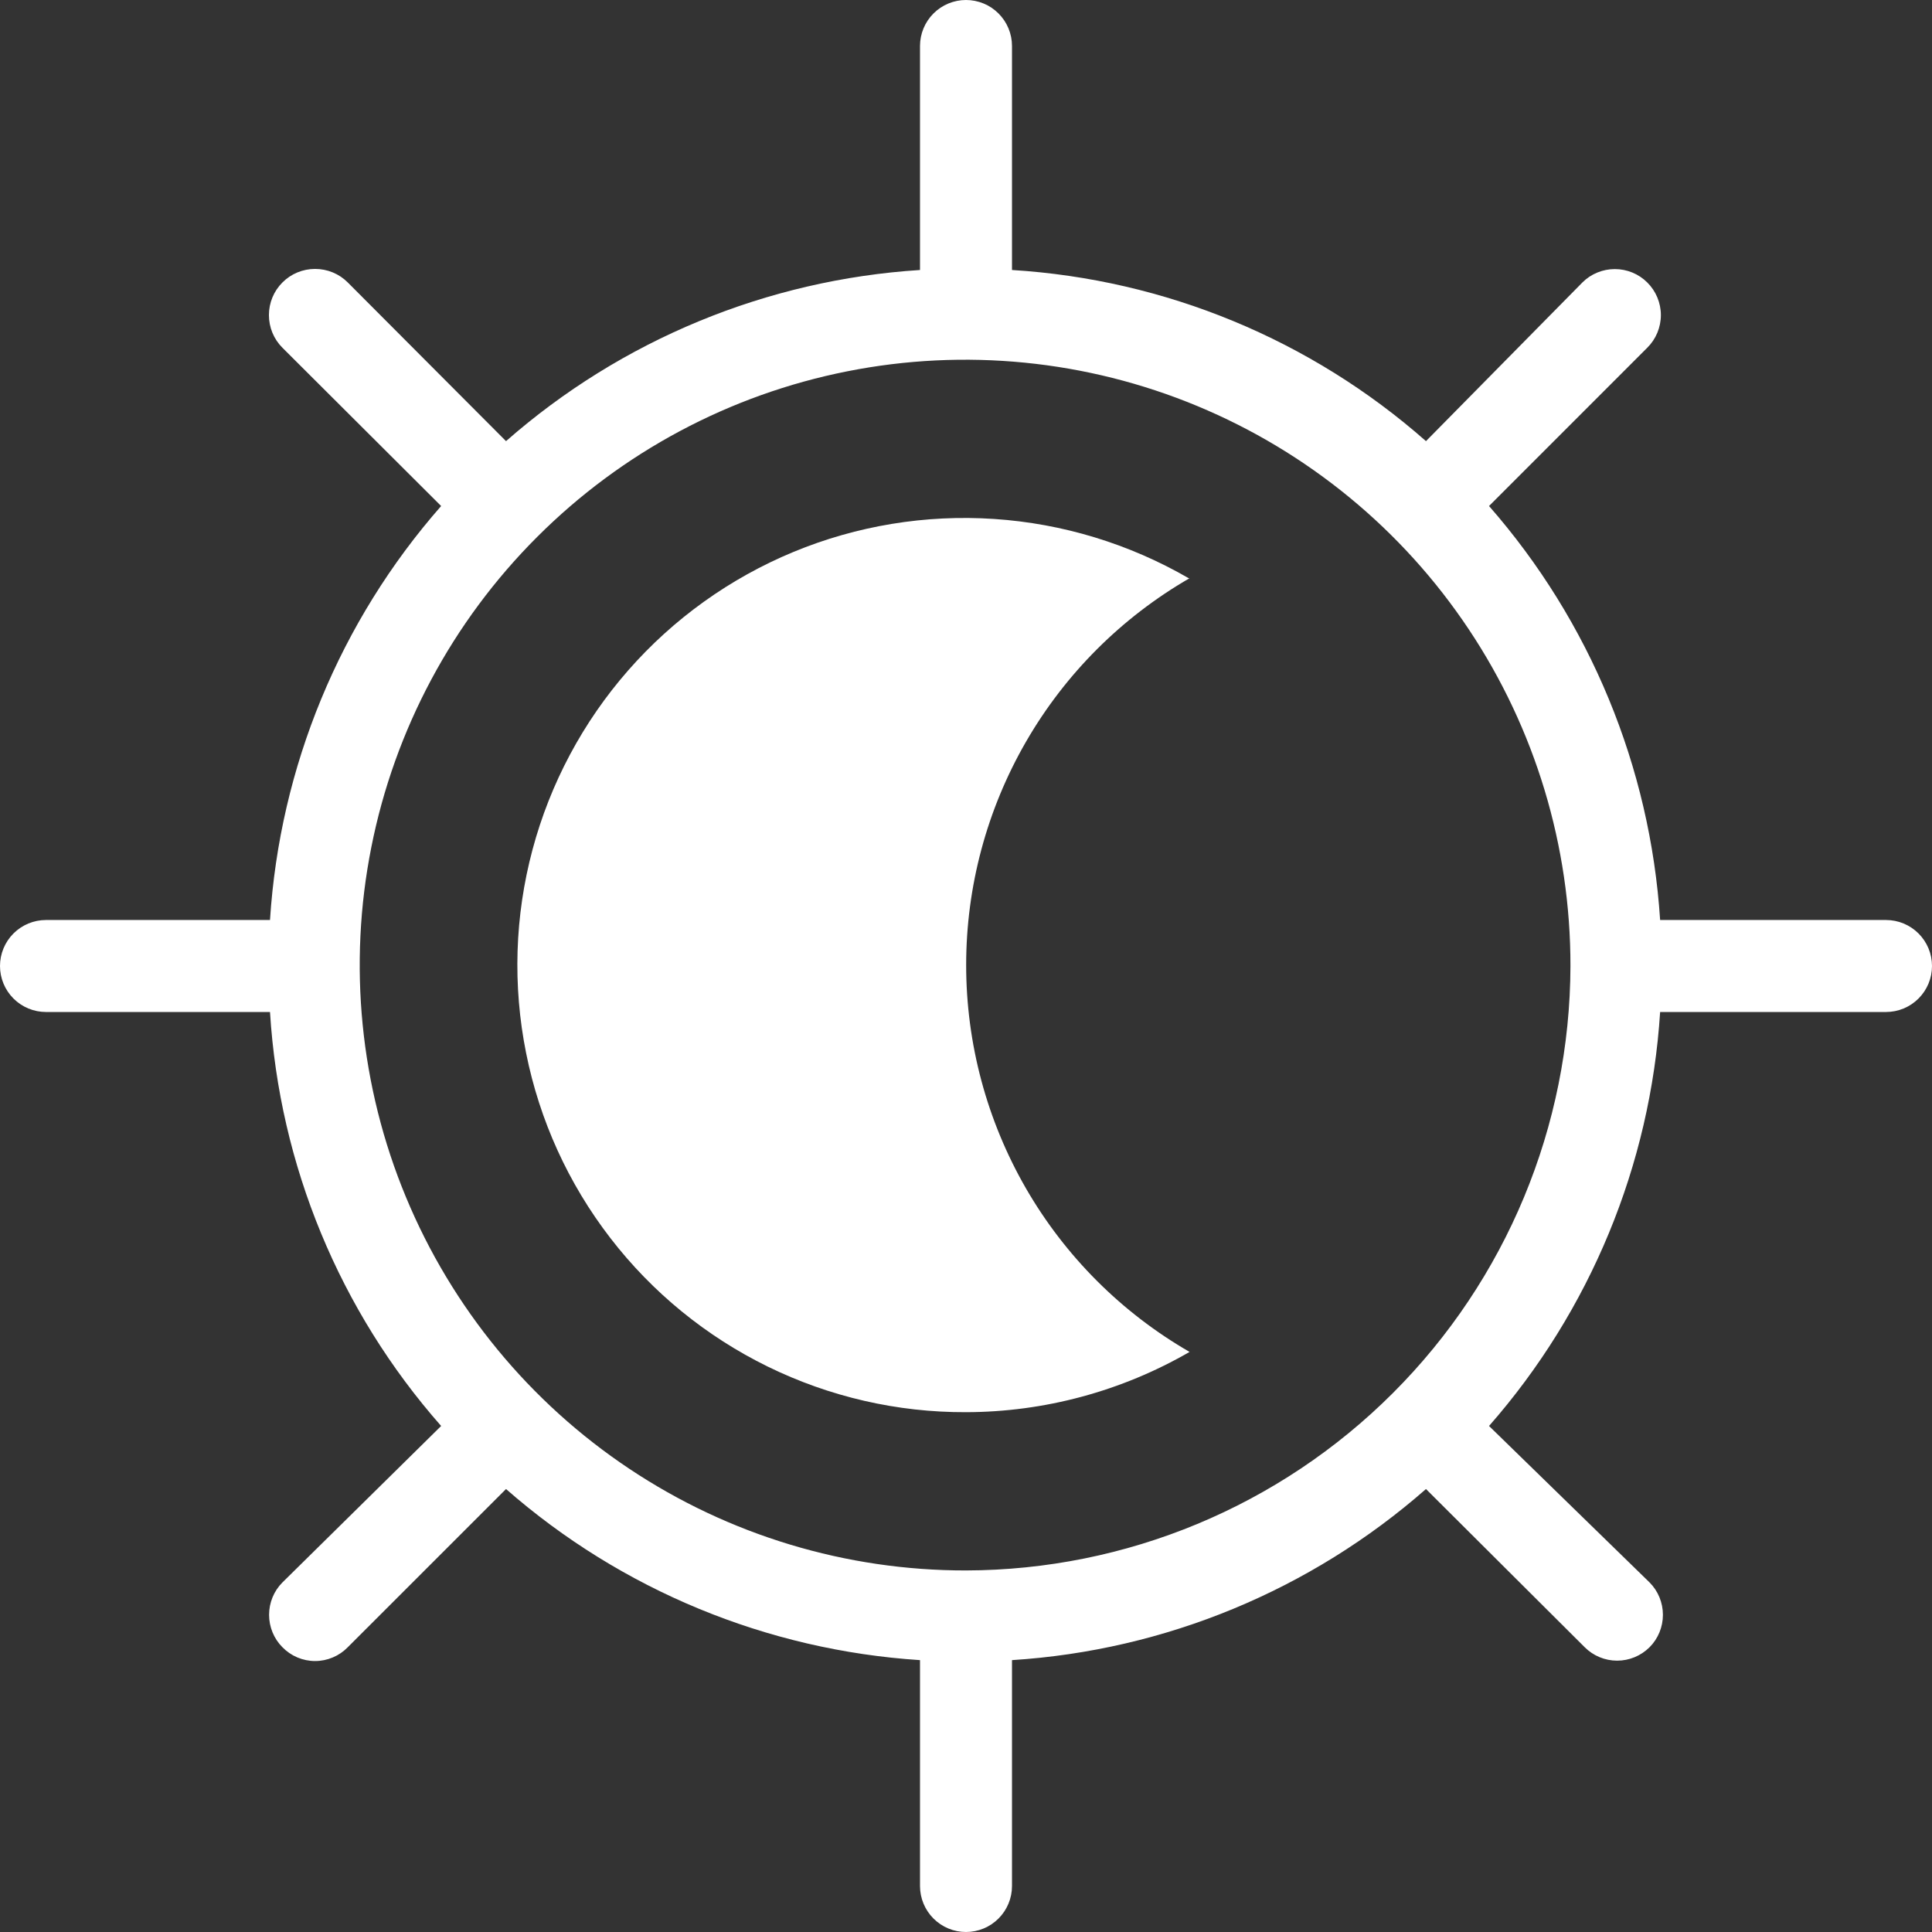 <svg width="36" height="36" viewBox="0 0 36 36" fill="none" xmlns="http://www.w3.org/2000/svg">
    <rect x="0" y="0" width="36" height="36" fill="#333333" stroke="none"/>
    <path d="M35.143 17.143H30.934C30.749 14.291 29.629 11.579 27.746 9.429L30.694 6.48C30.775 6.4 30.838 6.306 30.882 6.201C30.925 6.097 30.948 5.985 30.948 5.871C30.948 5.758 30.925 5.646 30.882 5.542C30.838 5.437 30.775 5.343 30.694 5.263C30.534 5.103 30.316 5.014 30.09 5.014C29.864 5.014 29.646 5.103 29.486 5.263L26.571 8.22C24.426 6.329 21.712 5.207 18.857 5.031V0.857C18.857 0.63 18.767 0.412 18.606 0.251C18.445 0.09 18.227 0 18 0C17.773 0 17.555 0.09 17.394 0.251C17.233 0.412 17.143 0.63 17.143 0.857V5.031C14.29 5.213 11.577 6.334 9.429 8.22L6.48 5.263C6.319 5.101 6.1 5.011 5.871 5.011C5.643 5.011 5.424 5.101 5.263 5.263C5.101 5.424 5.011 5.643 5.011 5.871C5.011 6.1 5.101 6.319 5.263 6.48L8.22 9.429C6.334 11.577 5.213 14.29 5.031 17.143H0.857C0.63 17.143 0.412 17.233 0.251 17.394C0.09 17.555 0 17.773 0 18C0 18.227 0.09 18.445 0.251 18.606C0.412 18.767 0.63 18.857 0.857 18.857H5.031C5.207 21.712 6.329 24.426 8.22 26.571L5.263 29.486C5.103 29.646 5.014 29.864 5.014 30.09C5.014 30.316 5.103 30.534 5.263 30.694C5.342 30.775 5.437 30.84 5.541 30.884C5.646 30.928 5.758 30.951 5.871 30.951C5.985 30.951 6.097 30.928 6.201 30.884C6.306 30.84 6.401 30.775 6.48 30.694L9.429 27.746C11.579 29.629 14.291 30.749 17.143 30.934V35.143C17.143 35.37 17.233 35.588 17.394 35.749C17.555 35.91 17.773 36 18 36C18.227 36 18.445 35.91 18.606 35.749C18.767 35.588 18.857 35.37 18.857 35.143V30.934C21.71 30.753 24.423 29.631 26.571 27.746L29.529 30.694C29.689 30.854 29.906 30.944 30.133 30.944C30.359 30.944 30.576 30.854 30.737 30.694C30.897 30.534 30.986 30.316 30.986 30.09C30.986 29.864 30.897 29.646 30.737 29.486L27.746 26.571C29.631 24.423 30.753 21.71 30.934 18.857H35.143C35.37 18.857 35.588 18.767 35.749 18.606C35.91 18.445 36 18.227 36 18C36 17.773 35.91 17.555 35.749 17.394C35.588 17.233 35.37 17.143 35.143 17.143ZM18 29.263C15.768 29.266 13.584 28.607 11.727 27.369C9.869 26.131 8.421 24.369 7.565 22.308C6.709 20.246 6.484 17.976 6.919 15.787C7.353 13.597 8.428 11.585 10.007 10.007C11.585 8.428 13.597 7.353 15.787 6.919C17.976 6.484 20.246 6.709 22.308 7.565C24.369 8.421 26.131 9.869 27.369 11.727C28.607 13.584 29.266 15.768 29.263 18C29.256 20.985 28.067 23.846 25.956 25.956C23.846 28.067 20.985 29.256 18 29.263Z" fill="white" />
    <path d="M22.149 10.774C21.041 10.133 19.801 9.755 18.524 9.67C17.247 9.585 15.968 9.795 14.786 10.284C13.603 10.774 12.549 11.529 11.706 12.491C10.862 13.454 10.252 14.598 9.922 15.834C9.592 17.07 9.551 18.366 9.803 19.621C10.054 20.876 10.591 22.055 11.373 23.069C12.154 24.083 13.158 24.902 14.307 25.465C15.457 26.028 16.72 26.319 18 26.314C19.463 26.311 20.899 25.923 22.166 25.191C20.9 24.461 19.849 23.41 19.118 22.145C18.388 20.879 18.003 19.444 18.003 17.983C18.003 16.521 18.388 15.086 19.118 13.821C19.849 12.555 20.9 11.505 22.166 10.774H22.149Z" fill="white" />
</svg>